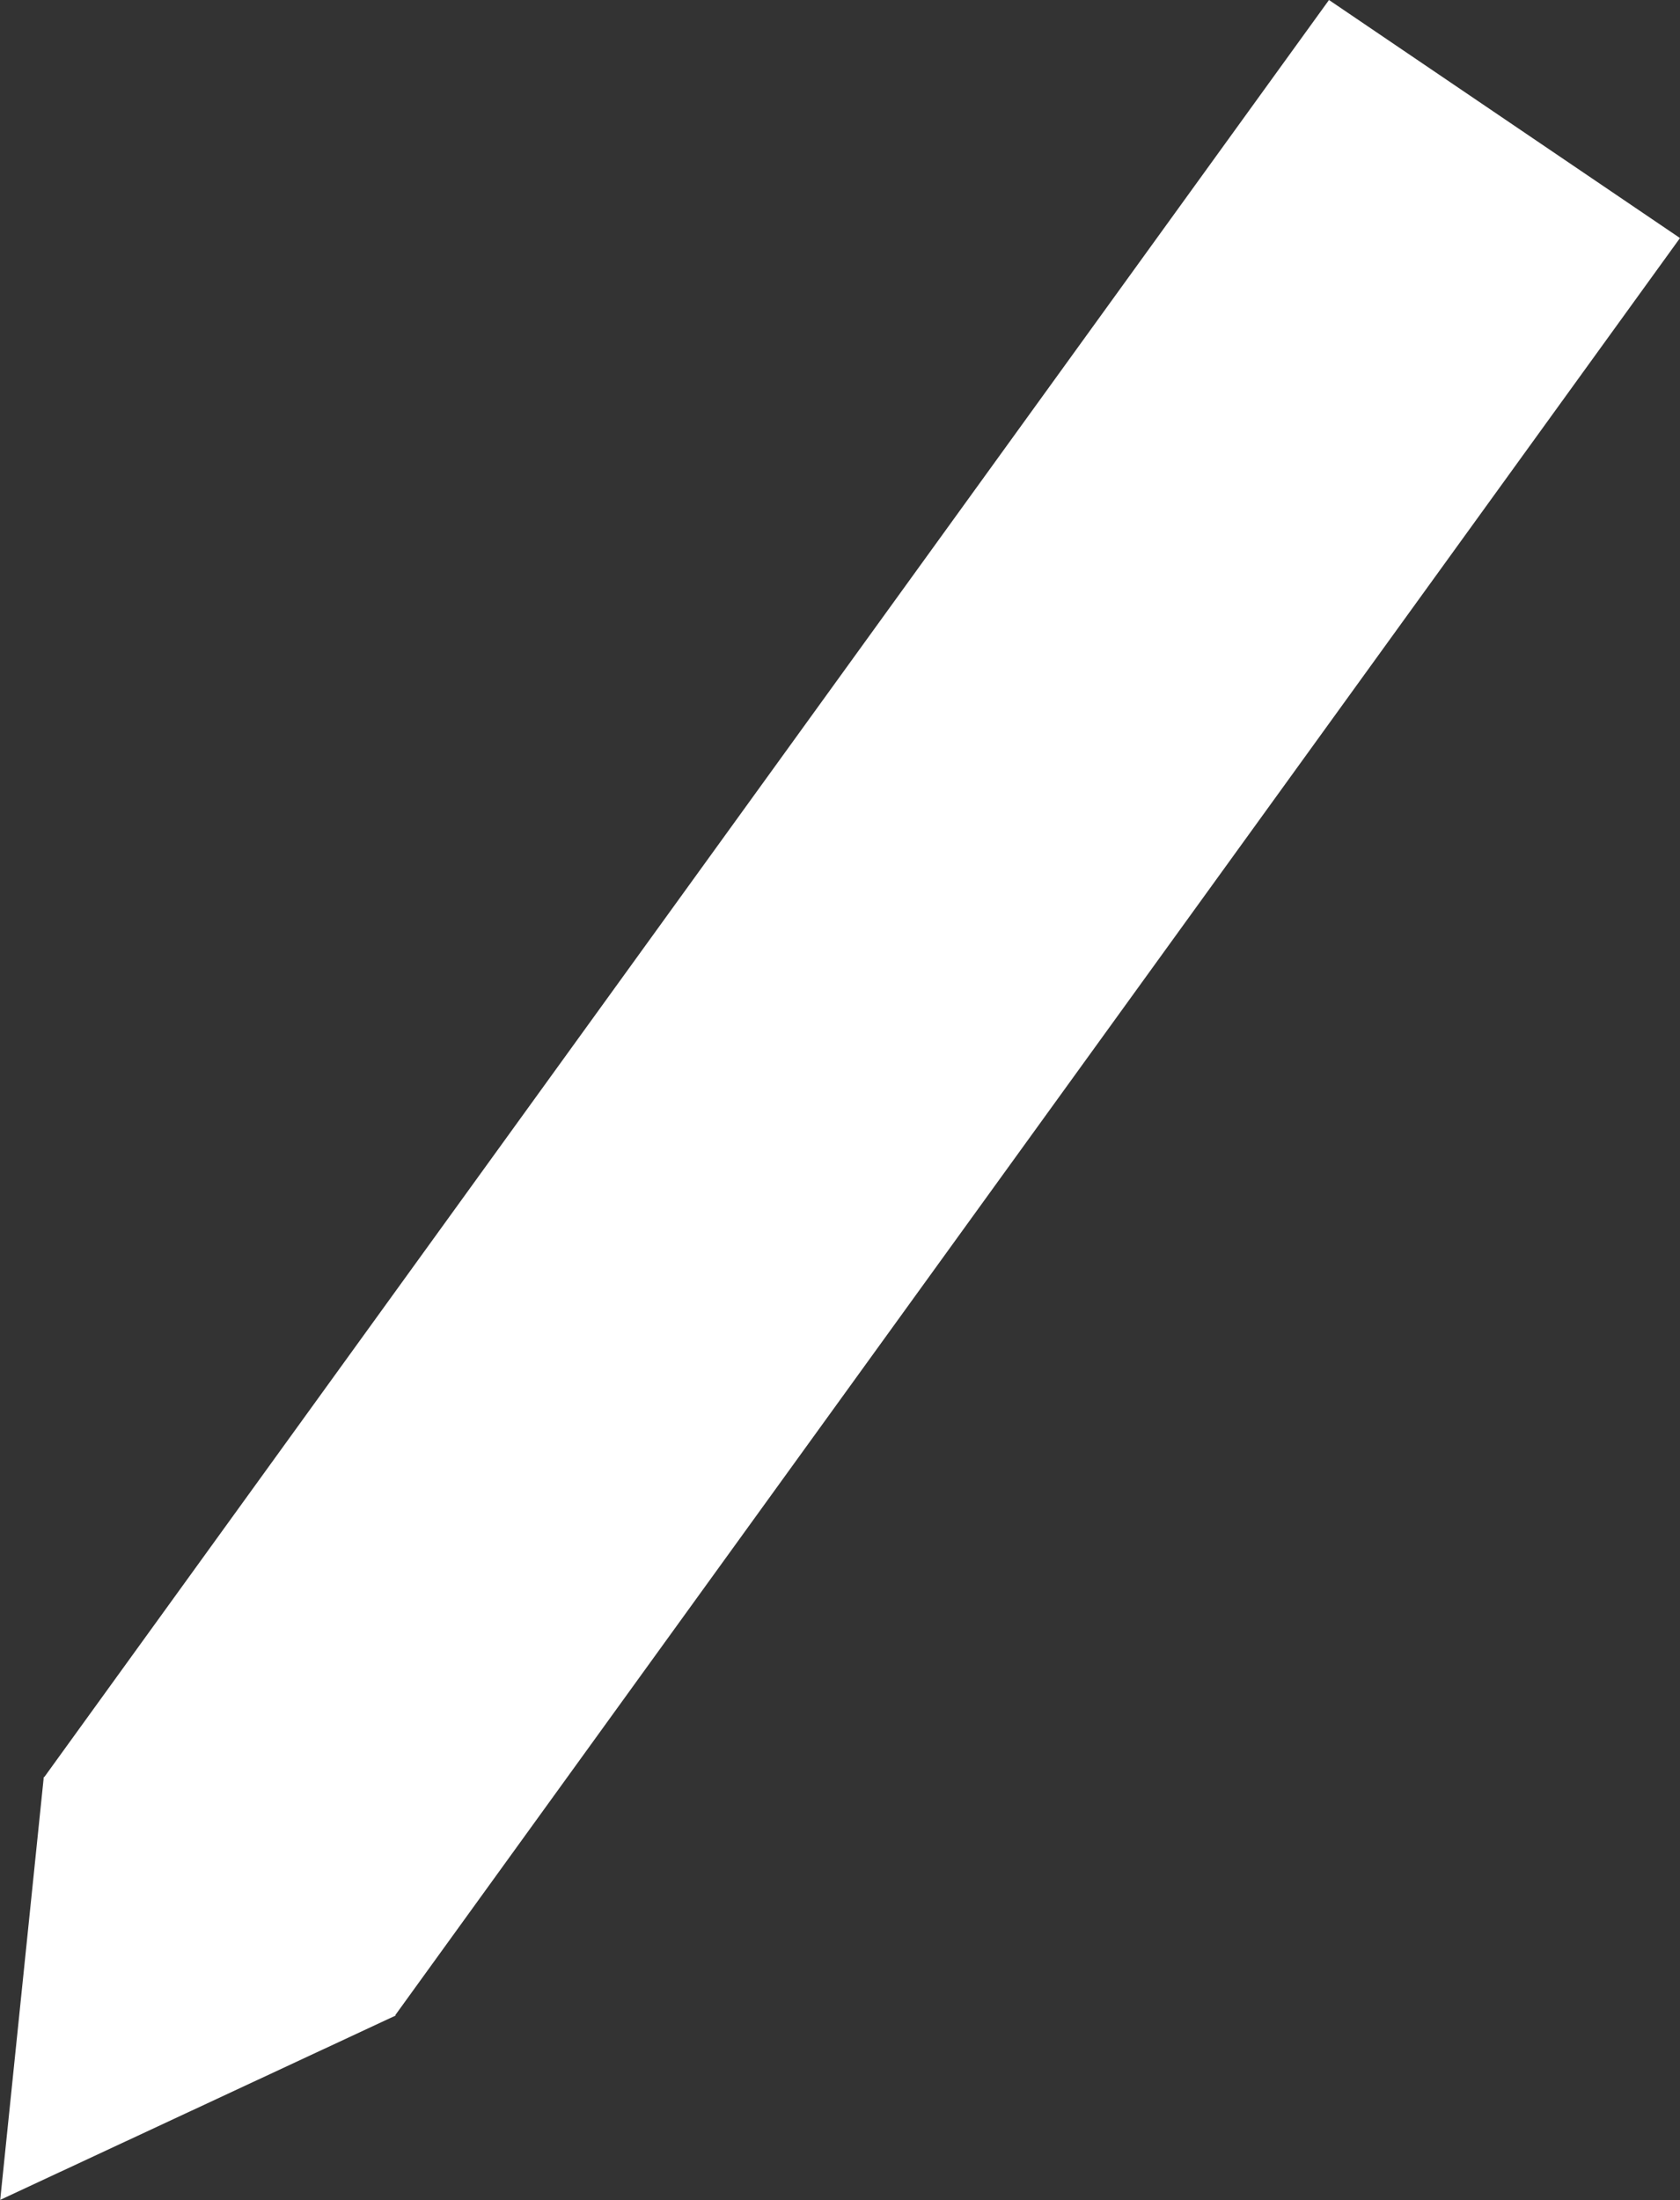<?xml version="1.0" encoding="UTF-8" standalone="no"?>
<!-- Created with Inkscape (http://www.inkscape.org/) -->

<svg
   width="89.133mm"
   height="116.699mm"
   viewBox="0 0 89.133 116.699"
   version="1.1"
   id="svg1"
   xmlns:inkscape="http://www.inkscape.org/namespaces/inkscape"
   xmlns:sodipodi="http://sodipodi.sourceforge.net/DTD/sodipodi-0.dtd"
   xmlns="http://www.w3.org/2000/svg"
   xmlns:svg="http://www.w3.org/2000/svg">
  <rect x="0" y="0" width="89.133" height="116.699" fill="#333333" stroke="none"/>
  <sodipodi:namedview
     id="namedview1"
     pagecolor="#505050"
     bordercolor="#eeeeee"
     borderopacity="1"
     inkscape:showpageshadow="0"
     inkscape:pageopacity="0"
     inkscape:pagecheckerboard="0"
     inkscape:deskcolor="#505050"
     inkscape:document-units="mm" />
  <defs
     id="defs1" />
  <g
     inkscape:label="Layer 1"
     inkscape:groupmode="layer"
     id="layer1"
     transform="translate(-64.598,-82.972)">
    <path
       id="rect1"
       style="fill:#ffffff;fill-opacity:1;stroke:none;stroke-width:2.313;stroke-miterlimit:26.2;stroke-dasharray:none;stroke-opacity:1"
       d="m 135.108,82.972 -68.162,94.263 -0.024,-0.016 c -0.002,0.019 -0.004,0.039 -0.006,0.058 l -0.015,0.02 0.012,0.008 c -0.767,7.446 -1.535,14.891 -2.302,22.337 l -0.014,0.019 c 0.004,-0.001 0.009,-0.004 0.013,-0.005 -1.01e-4,0.005 -5.83e-4,0.01 -6.85e-4,0.014 l 0.014,-0.019 c 6.963,-3.245 13.926,-6.49 20.889,-9.734 l 0.011,0.007 0.014,-0.019 c 0.018,-0.008 0.037,-0.017 0.056,-0.026 l -0.025,-0.017 68.162,-94.263 z" />
  </g>
</svg>
